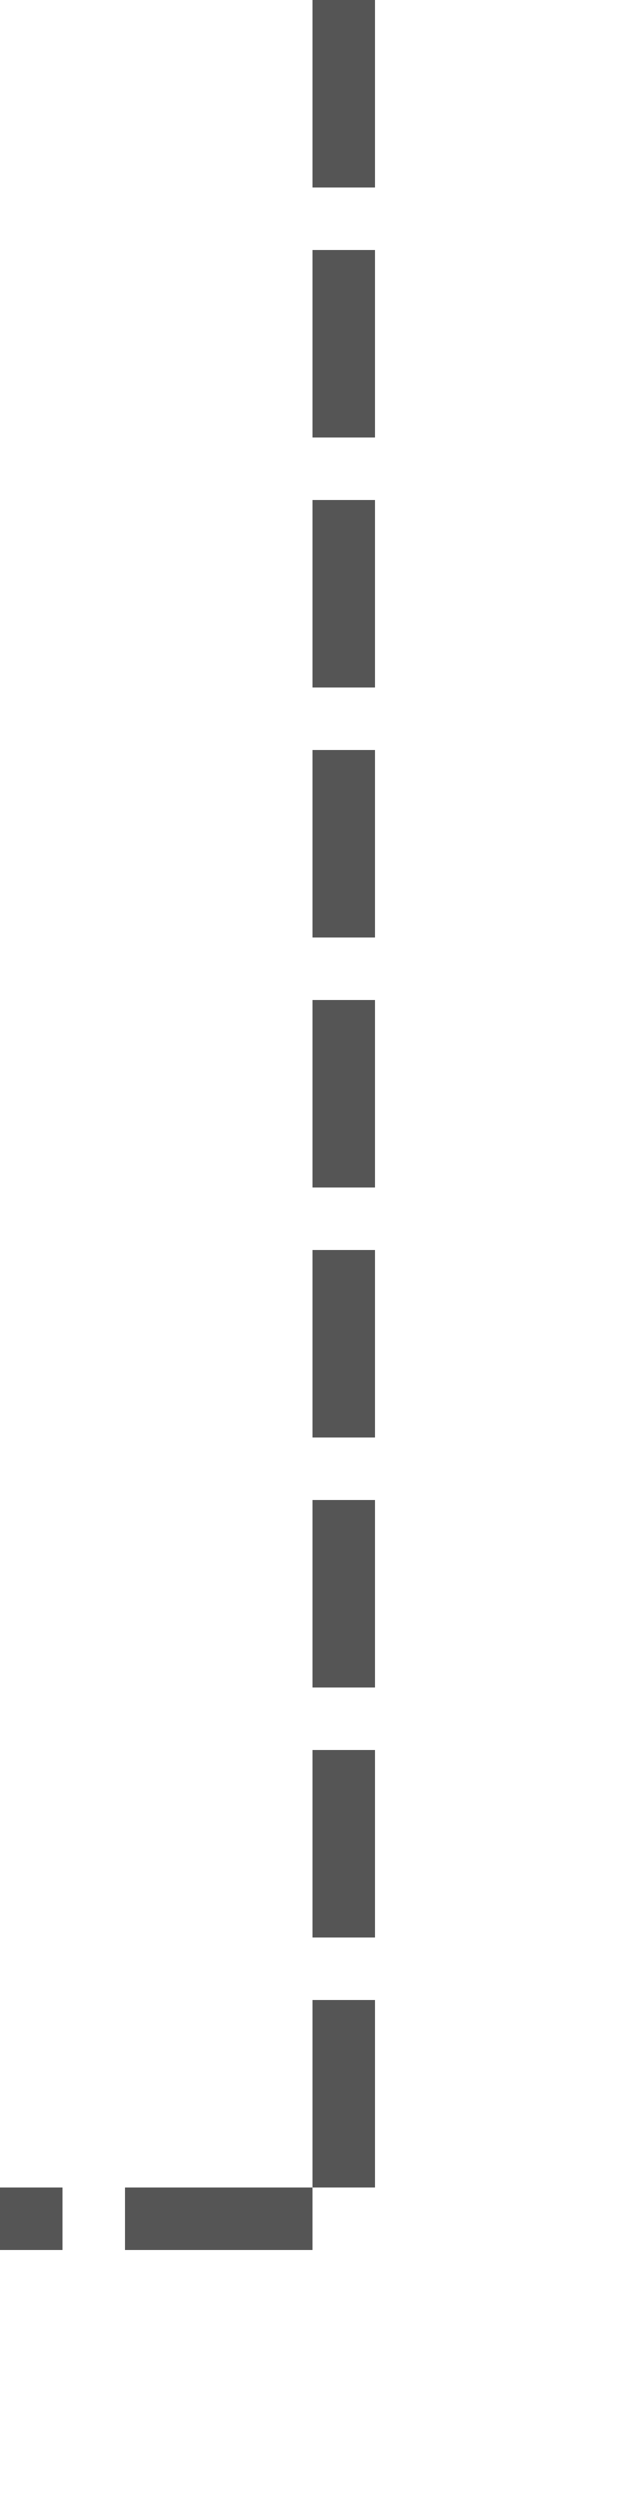 ﻿<?xml version="1.0" encoding="utf-8"?>
<svg version="1.1" xmlns:xlink="http://www.w3.org/1999/xlink" width="10px" height="40px" preserveAspectRatio="xMidYMin meet" viewBox="1466 1600  8 40" xmlns="http://www.w3.org/2000/svg">
  <path d="M 1470.5 1600  L 1470.5 1635.5  L 1121.5 1635.5  " stroke-width="1" stroke-dasharray="3,1" stroke="#555555" fill="none" />
  <path d="M 1127.2 1629.5  L 1120.5 1635.5  L 1127.2 1641.5  L 1124.9 1635.5  L 1127.2 1629.5  Z " fill-rule="nonzero" fill="#555555" stroke="none" />
</svg>